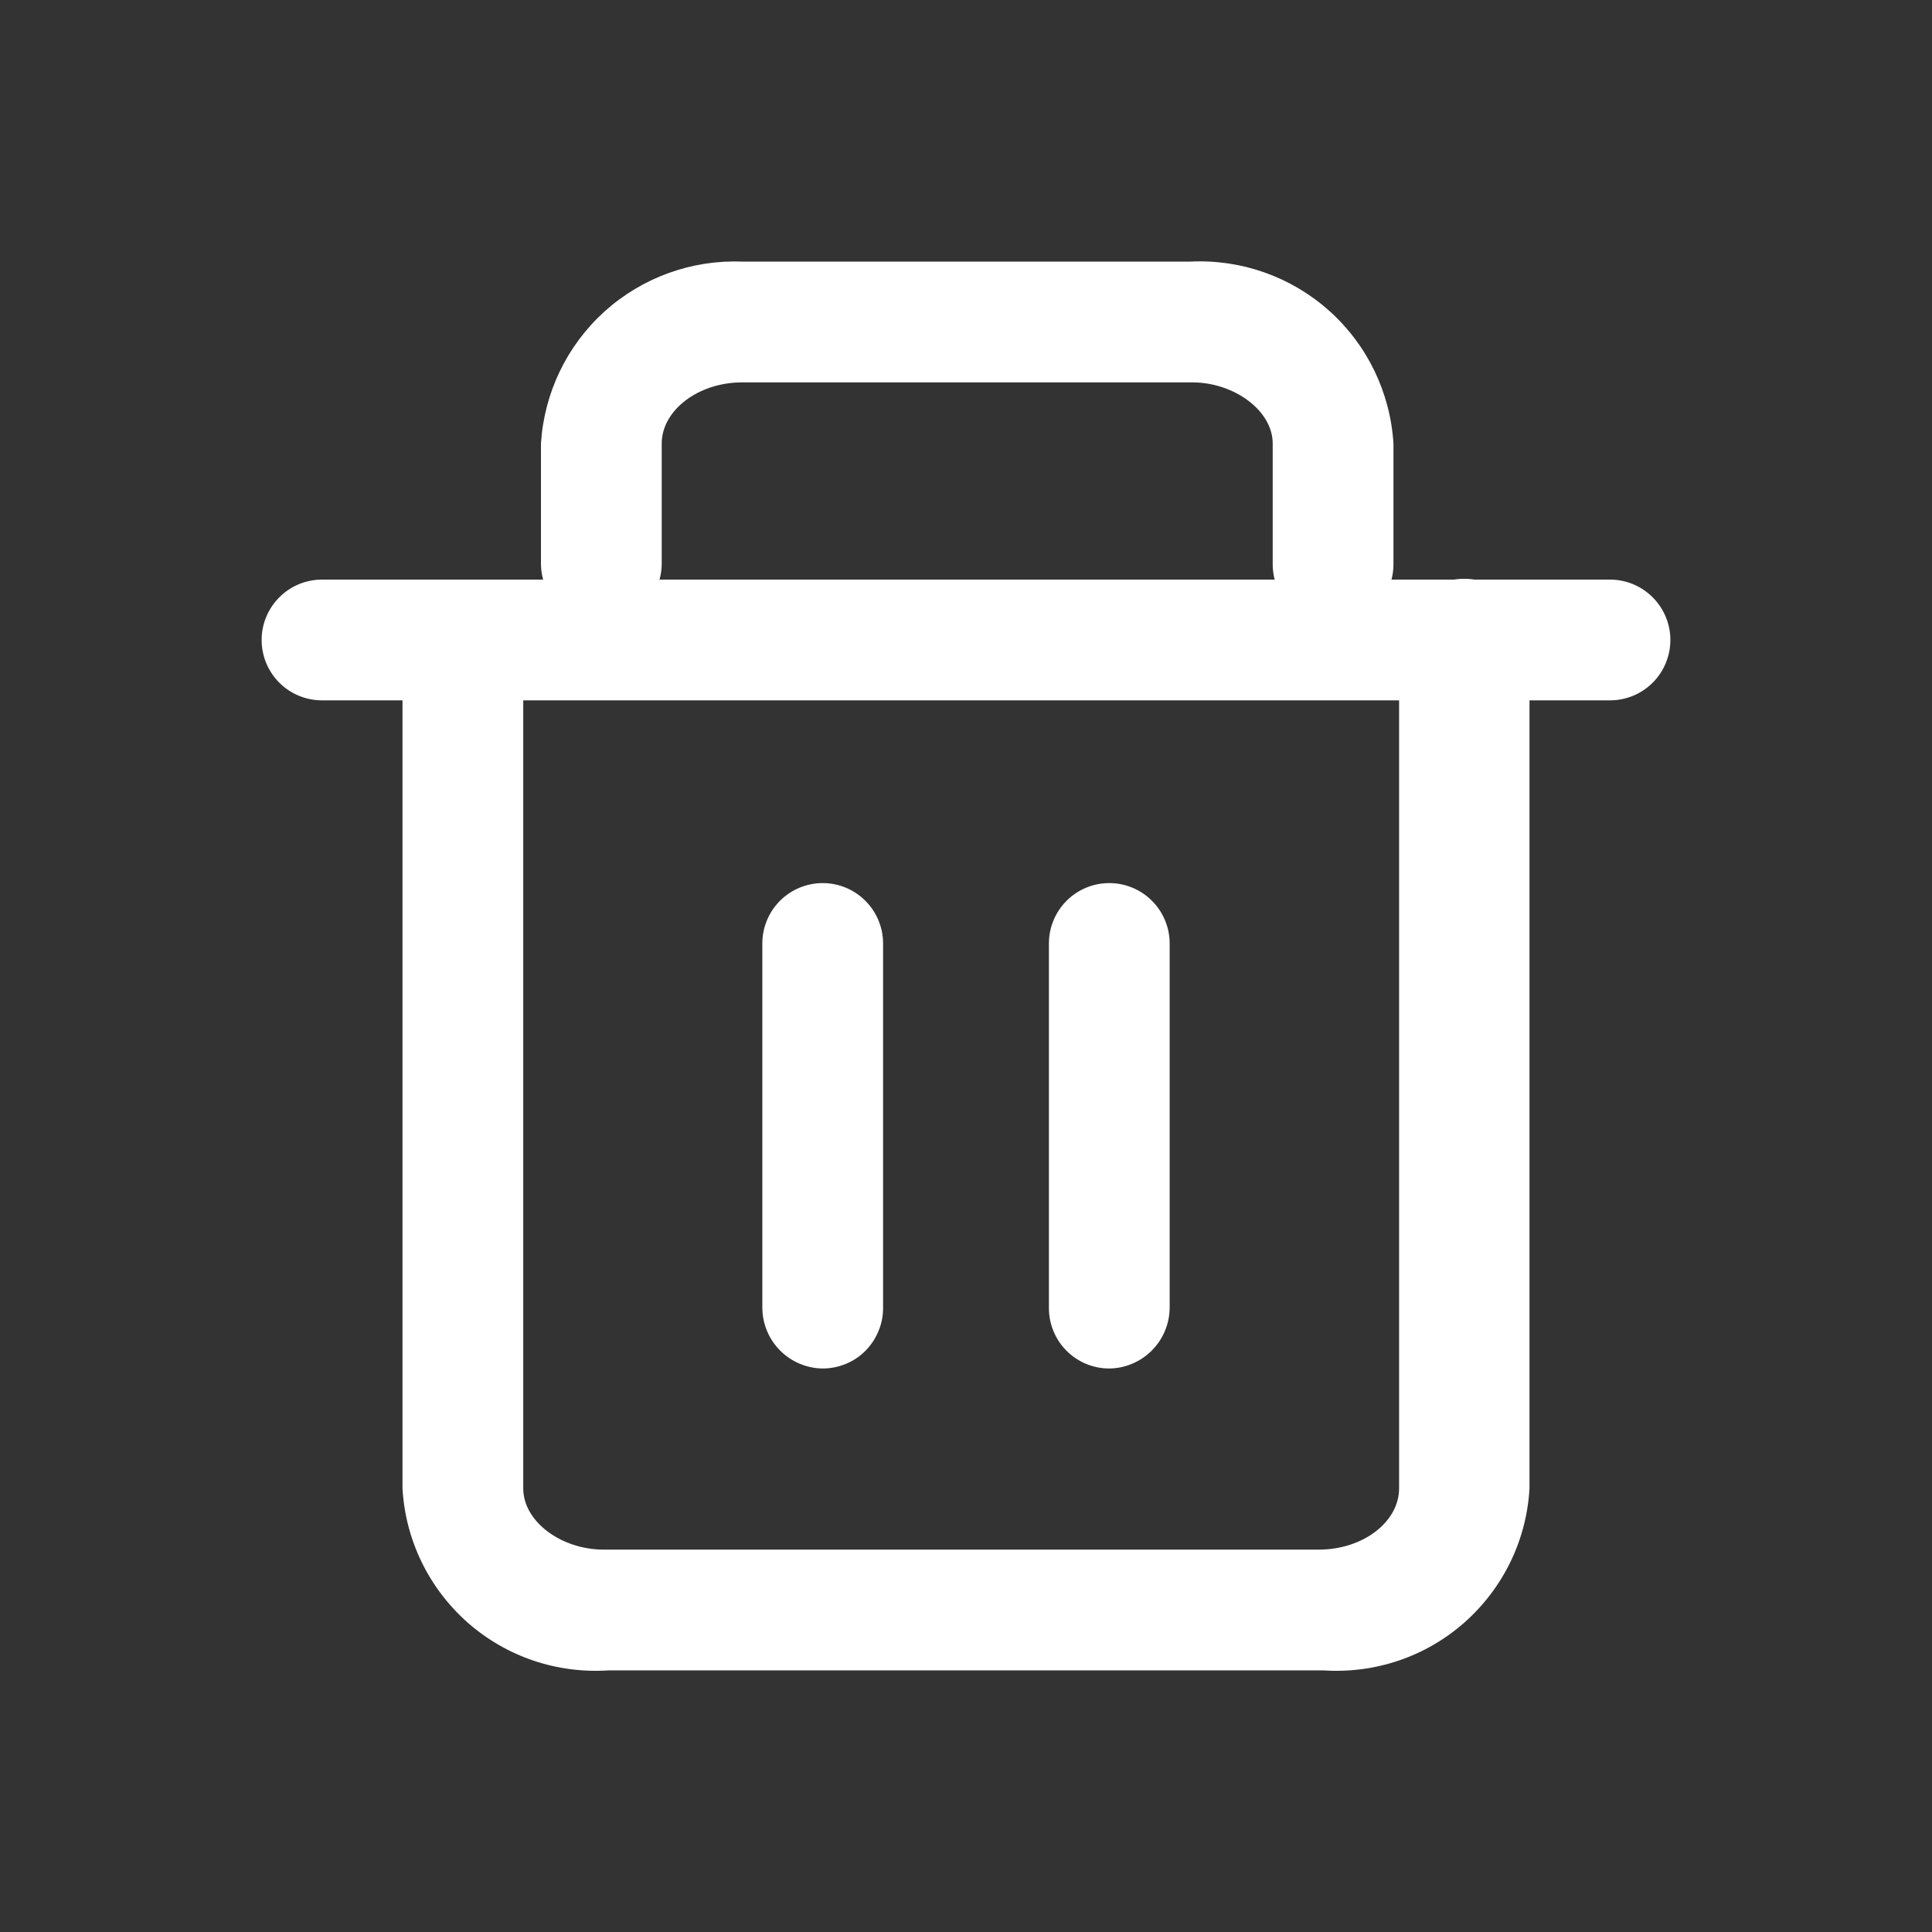 <svg width="24" height="24" viewBox="0 0 24 24" fill="none" xmlns="http://www.w3.org/2000/svg">
<rect x="0" y="0" width="24" height="24" fill="#333333" stroke="none"/>
<path d="M20 8.7H4C3.801 8.7 3.61 8.621 3.47 8.481C3.329 8.34 3.25 8.149 3.25 7.95C3.25 7.751 3.329 7.561 3.47 7.42C3.61 7.279 3.801 7.2 4 7.2H20C20.199 7.2 20.39 7.279 20.53 7.42C20.671 7.561 20.75 7.751 20.75 7.95C20.75 8.149 20.671 8.34 20.53 8.481C20.39 8.621 20.199 8.7 20 8.7Z" fill="white"/>
<path d="M16.44 20.75H7.56C7.243 20.771 6.925 20.73 6.624 20.628C6.324 20.526 6.046 20.365 5.808 20.155C5.57 19.944 5.376 19.689 5.237 19.403C5.098 19.117 5.018 18.807 5 18.49V8C5 7.801 5.079 7.61 5.22 7.469C5.36 7.329 5.551 7.25 5.75 7.25C5.949 7.25 6.14 7.329 6.28 7.469C6.421 7.61 6.5 7.801 6.5 8V18.49C6.5 18.9 6.97 19.25 7.5 19.25H16.38C16.94 19.25 17.38 18.9 17.38 18.49V8C17.38 7.785 17.465 7.579 17.617 7.427C17.769 7.275 17.975 7.19 18.19 7.19C18.405 7.19 18.611 7.275 18.763 7.427C18.915 7.579 19 7.785 19 8V18.49C18.982 18.807 18.902 19.117 18.763 19.403C18.624 19.689 18.43 19.944 18.192 20.155C17.954 20.365 17.677 20.526 17.376 20.628C17.075 20.73 16.757 20.771 16.44 20.75ZM16.56 7.75C16.461 7.751 16.363 7.733 16.271 7.695C16.18 7.658 16.097 7.603 16.027 7.533C15.957 7.463 15.902 7.38 15.864 7.288C15.827 7.197 15.809 7.099 15.81 7V5.51C15.81 5.1 15.33 4.75 14.81 4.75H9.22C8.67 4.75 8.22 5.1 8.22 5.51V7C8.22 7.199 8.141 7.389 8 7.53C7.86 7.671 7.669 7.75 7.47 7.75C7.271 7.75 7.08 7.671 6.94 7.53C6.799 7.389 6.72 7.199 6.72 7V5.51C6.759 4.881 7.042 4.293 7.509 3.87C7.977 3.448 8.591 3.225 9.22 3.25H14.78C15.415 3.217 16.036 3.436 16.51 3.859C16.984 4.282 17.271 4.876 17.31 5.51V7C17.311 7.099 17.293 7.198 17.256 7.29C17.219 7.382 17.164 7.466 17.094 7.537C17.024 7.607 16.941 7.663 16.849 7.702C16.758 7.74 16.659 7.76 16.56 7.76V7.75Z" fill="white"/>
<path d="M10.22 17C10.022 16.998 9.832 16.918 9.692 16.778C9.552 16.638 9.472 16.448 9.47 16.25V11.72C9.47 11.521 9.549 11.331 9.689 11.19C9.83 11.049 10.021 10.97 10.22 10.97C10.419 10.97 10.609 11.049 10.75 11.19C10.891 11.331 10.97 11.521 10.97 11.72V16.24C10.971 16.34 10.953 16.438 10.915 16.53C10.878 16.622 10.823 16.706 10.754 16.777C10.684 16.848 10.601 16.904 10.509 16.942C10.417 16.98 10.319 17 10.22 17ZM13.78 17C13.581 17 13.39 16.921 13.249 16.78C13.109 16.64 13.03 16.449 13.03 16.25V11.72C13.03 11.521 13.109 11.331 13.249 11.19C13.39 11.049 13.581 10.97 13.78 10.97C13.979 10.97 14.169 11.049 14.31 11.19C14.451 11.331 14.53 11.521 14.53 11.72V16.24C14.53 16.44 14.451 16.632 14.311 16.774C14.17 16.916 13.98 16.998 13.78 17Z" fill="white"/>
</svg>

